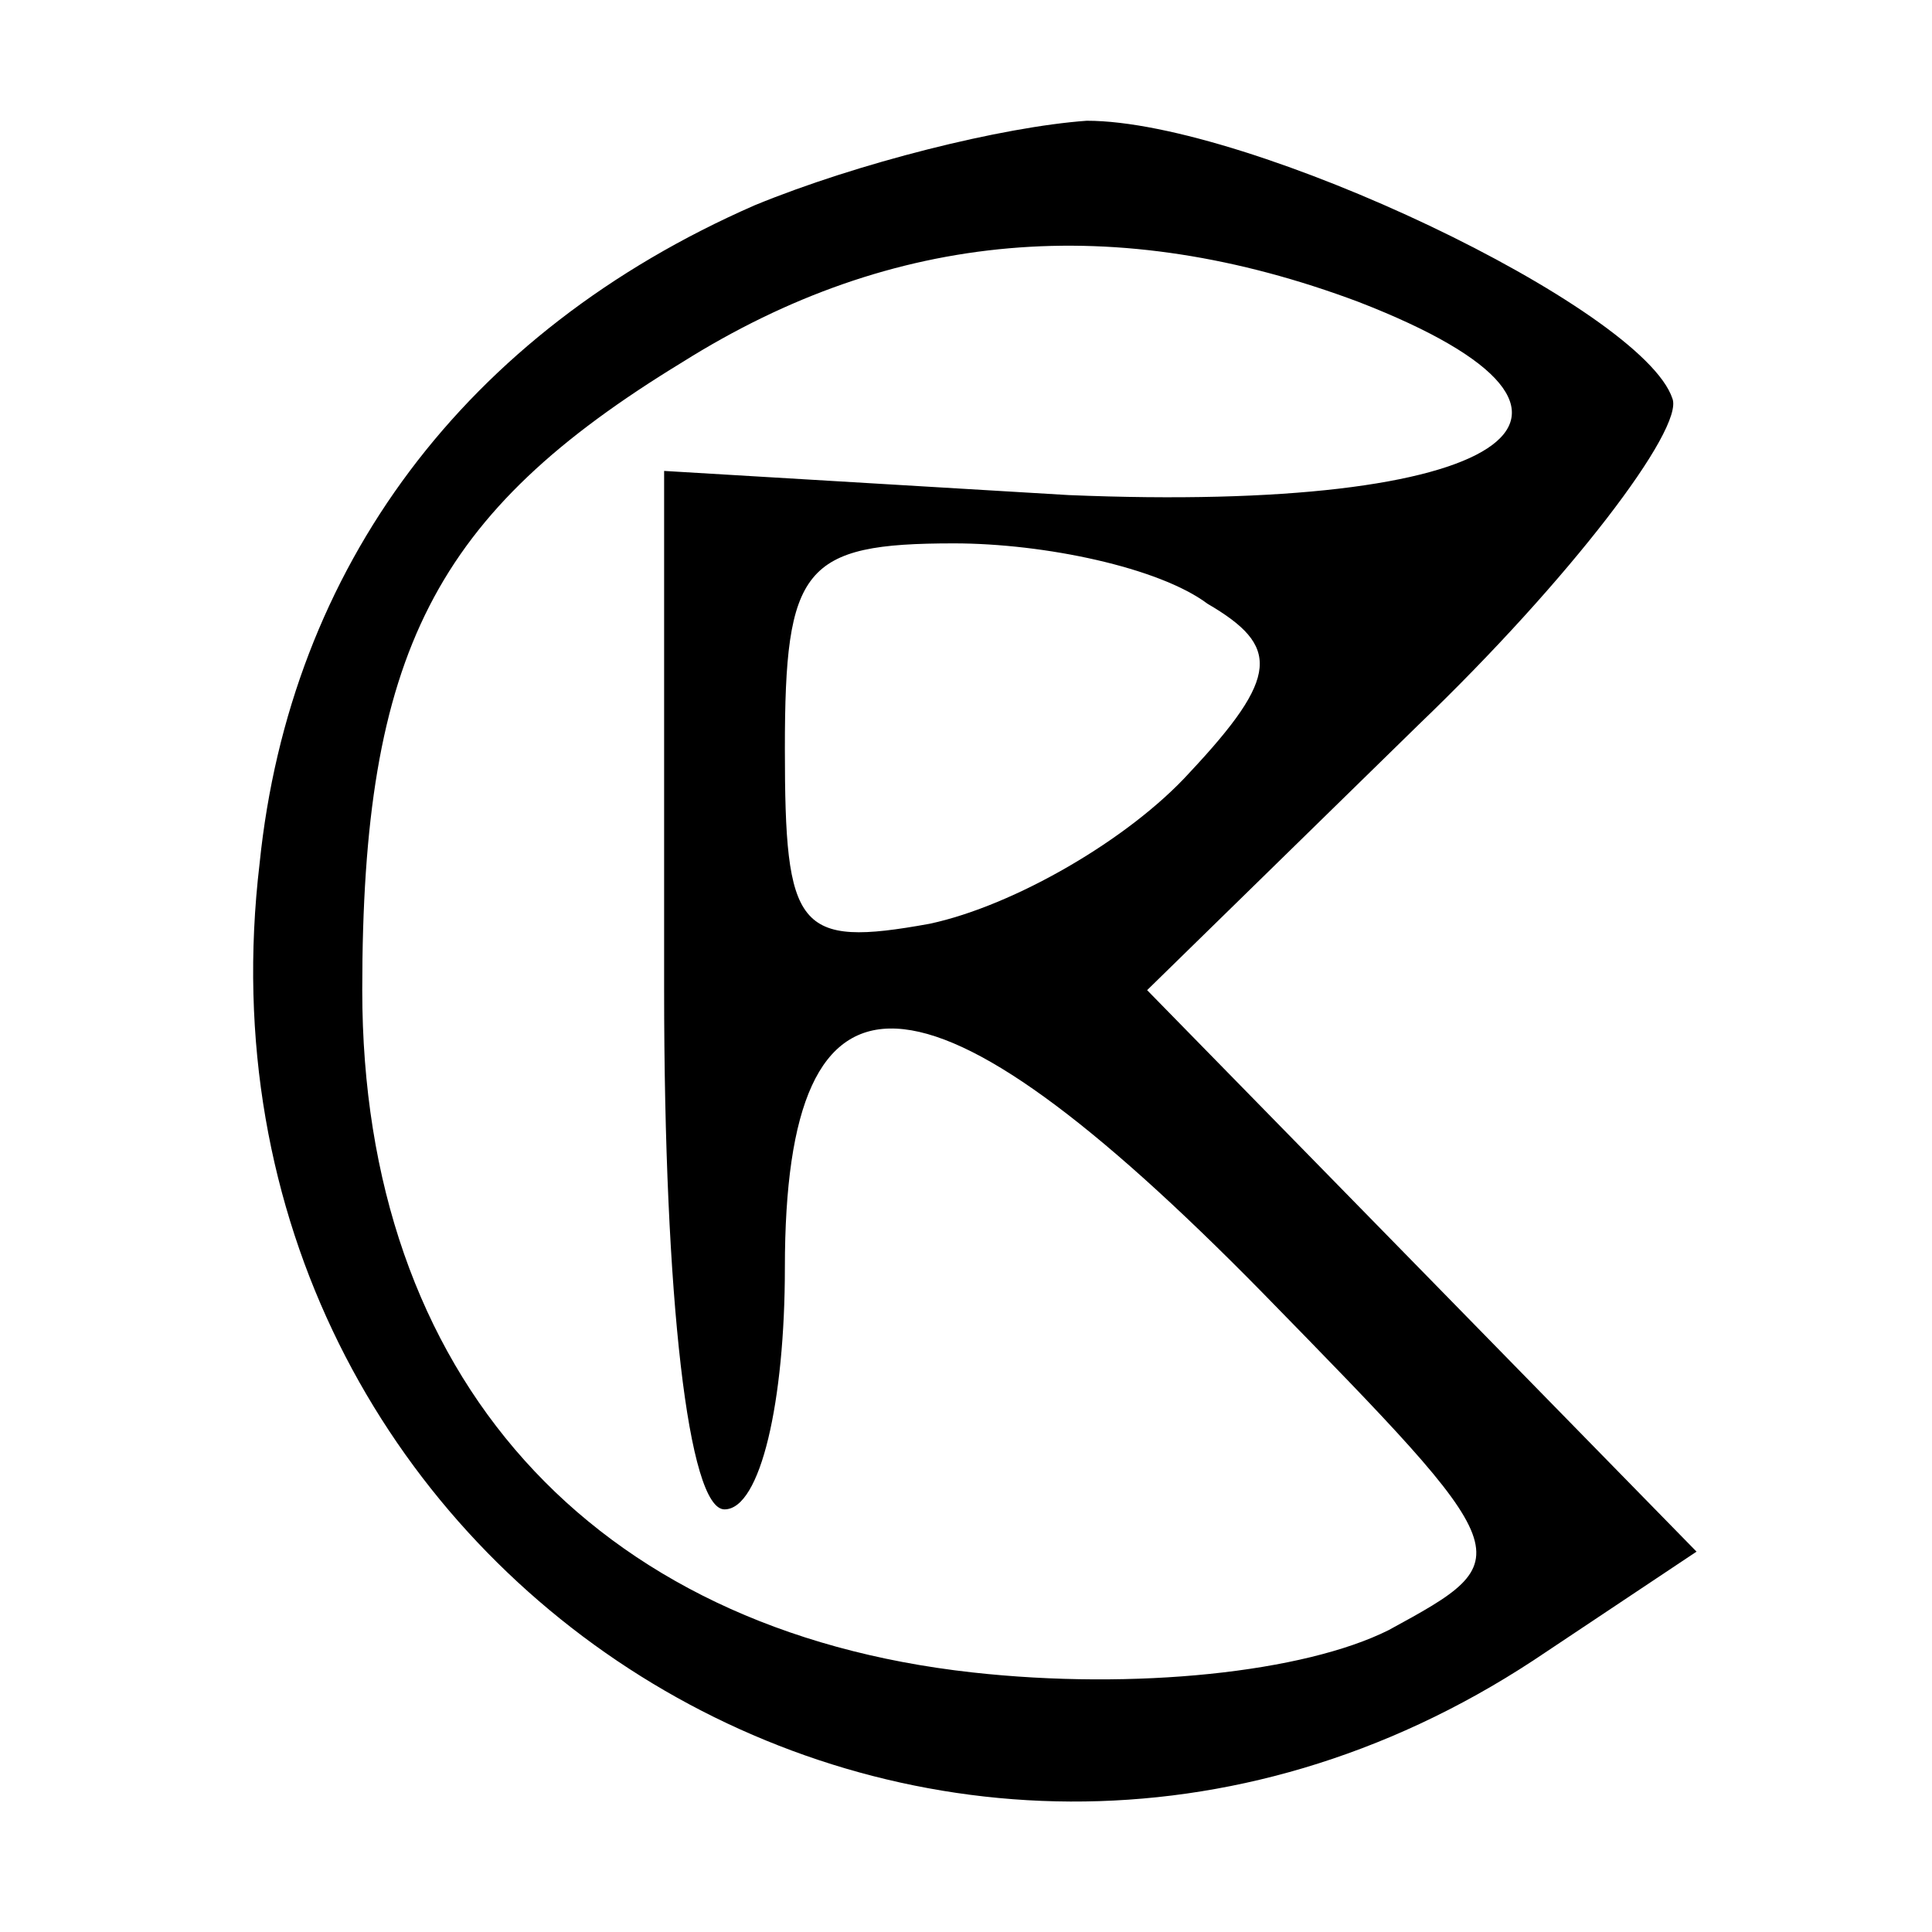 <?xml version="1.0" standalone="no"?>
<!DOCTYPE svg PUBLIC "-//W3C//DTD SVG 20010904//EN"
 "http://www.w3.org/TR/2001/REC-SVG-20010904/DTD/svg10.dtd">
<svg version="1.0" xmlns="http://www.w3.org/2000/svg"
 width="32pt" height="32pt" viewBox="0 0 32 32"
 preserveAspectRatio="xMidYMid meet">
<g transform="translate(0,32) scale(0.1,-0.1)"
fill="#000000" stroke="none">
<path d="M125 286 c-48 -21 -77 -60 -82 -109 -14 -118 112 -197 211 -132 l27
18 -45 46 -46 47 45 44 c25 24 44 49 42 54 -5 15 -70 46 -97 46 -14 -1 -38 -7
-55 -14z m100 -16 c49 -19 24 -35 -48 -32 l-67 4 0 -86 c0 -51 4 -86 10 -86 6
0 10 18 10 40 0 54 23 53 79 -4 43 -44 43 -44 21 -56 -14 -7 -42 -10 -69 -7
-63 7 -101 49 -101 113 0 56 12 79 53 104 35 22 72 25 112 10z m-25 -50 c12
-7 12 -12 -3 -28 -10 -11 -29 -22 -43 -25 -22 -4 -24 -1 -24 29 0 30 3 34 28
34 15 0 34 -4 42 -10z"/>
</g>
</svg>
